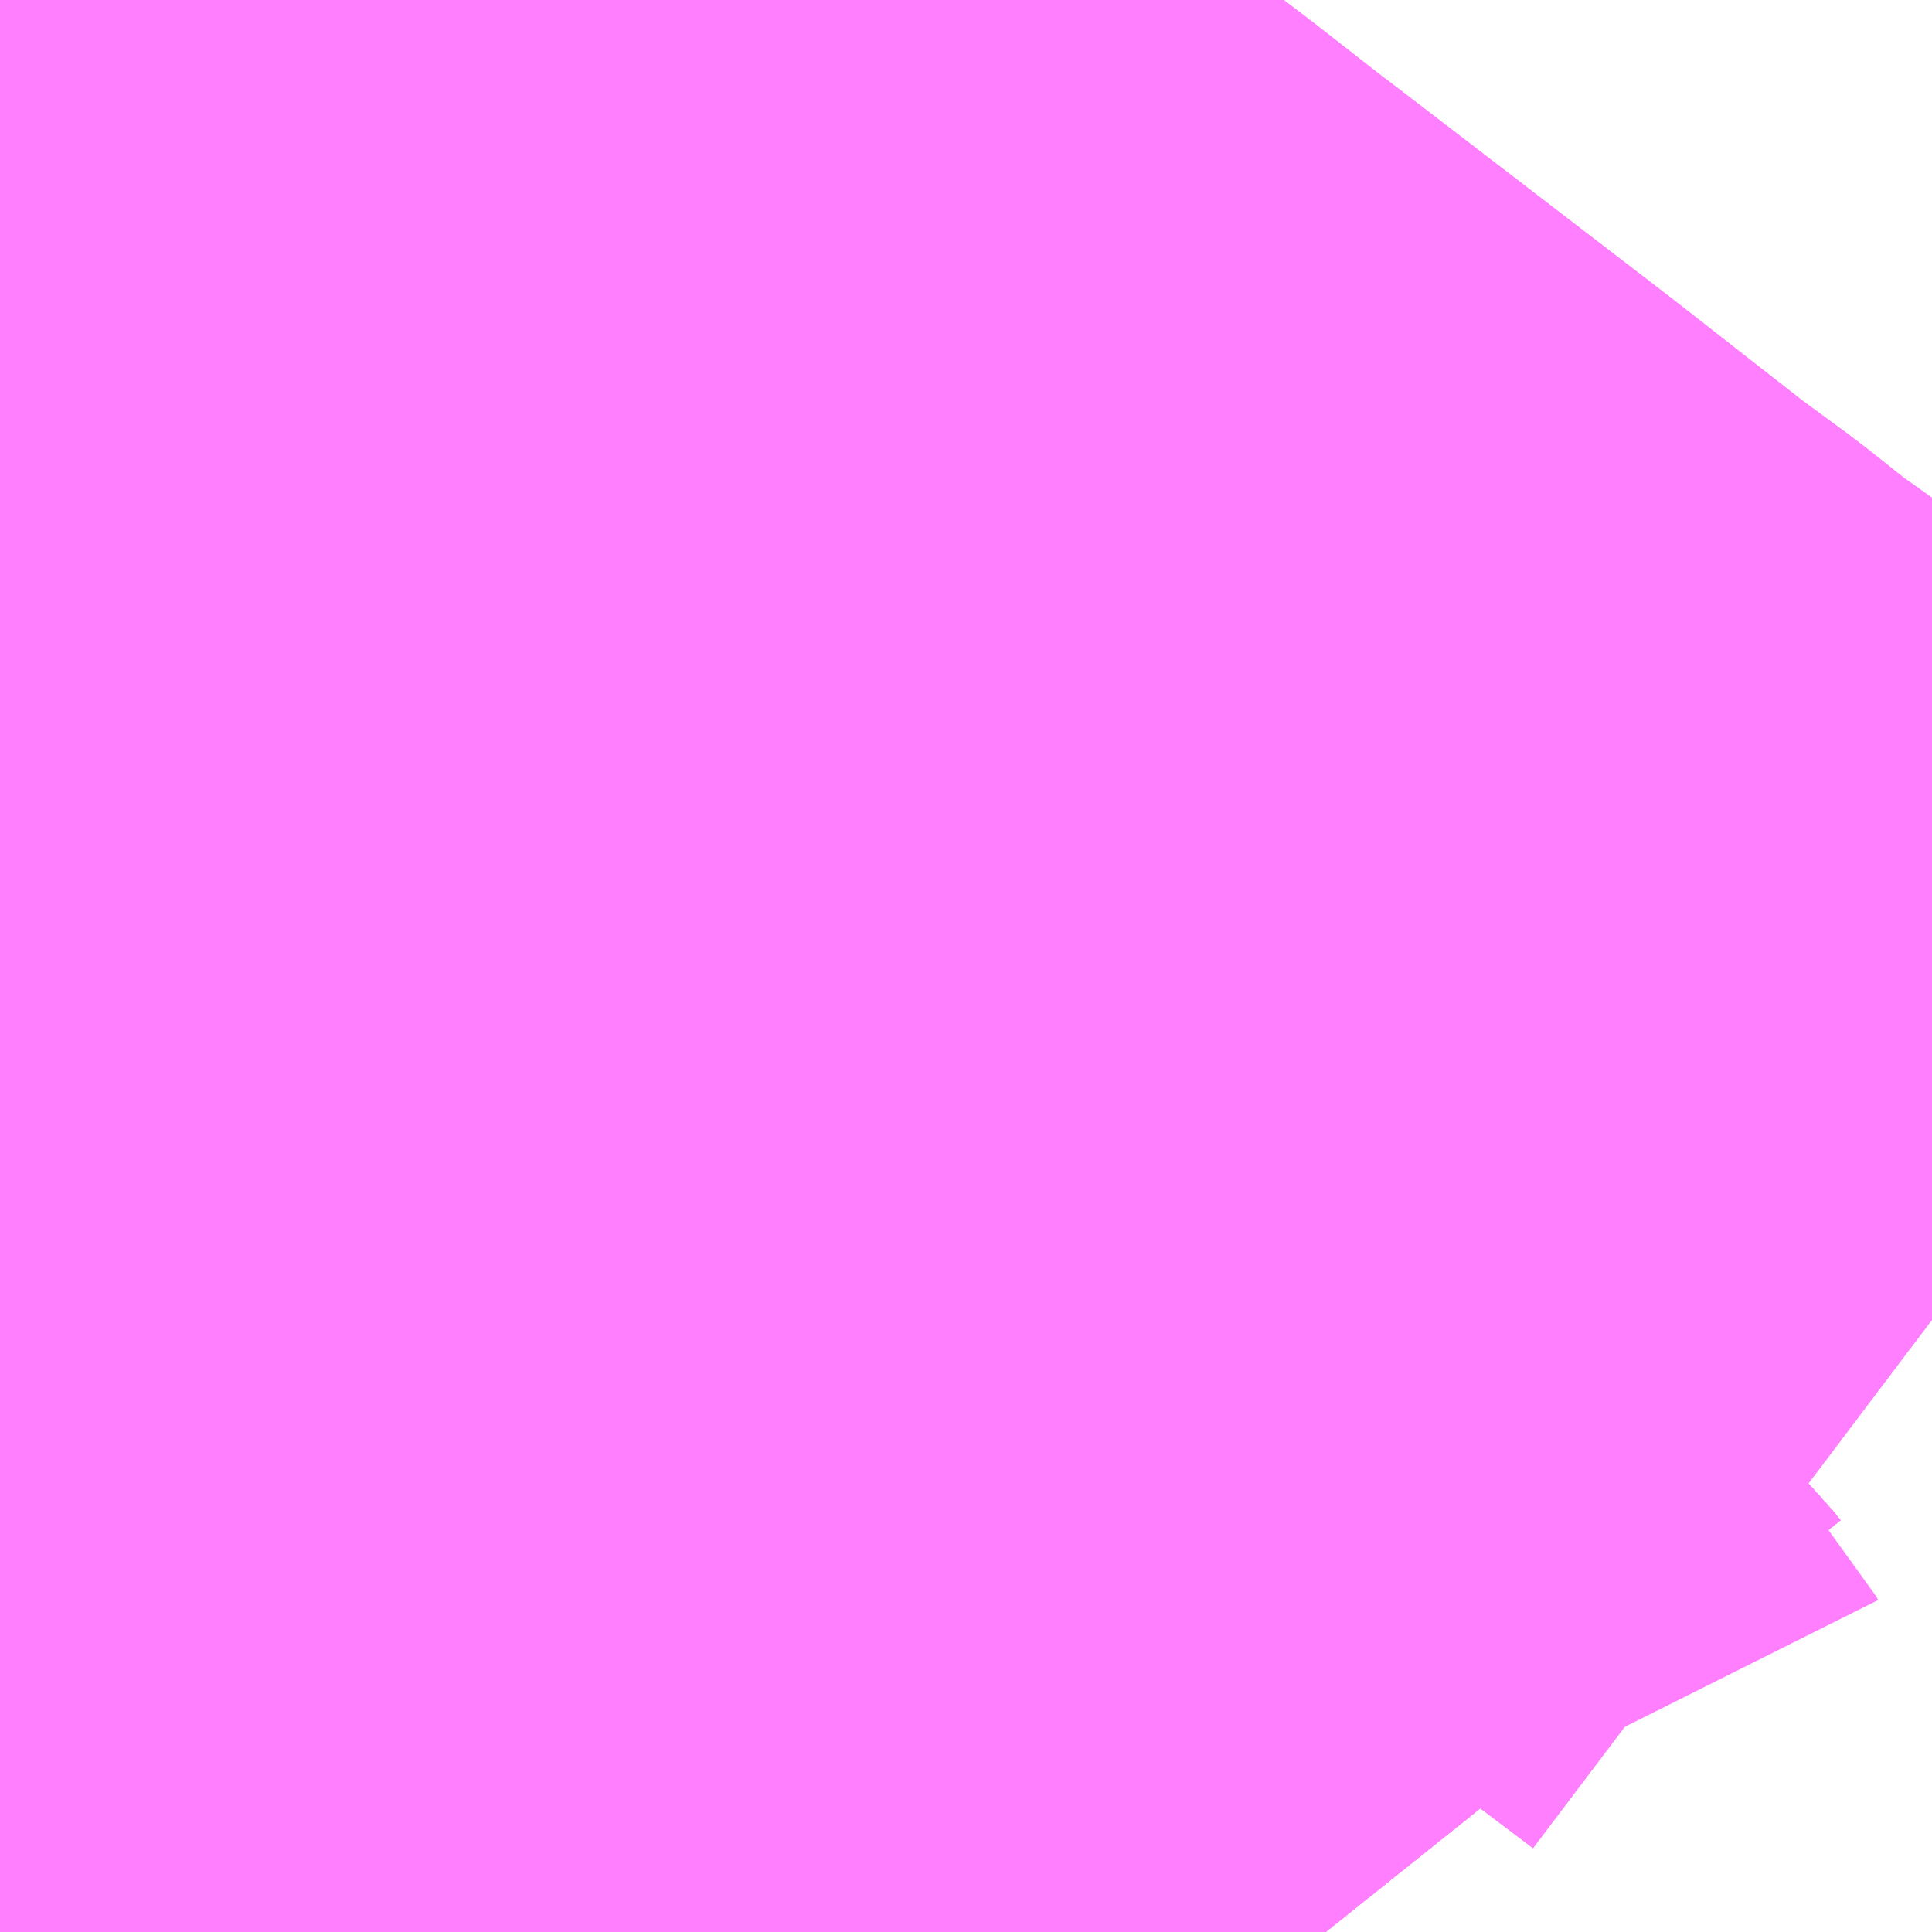 <?xml version="1.0" encoding="UTF-8"?>
<svg  xmlns="http://www.w3.org/2000/svg" xmlns:xlink="http://www.w3.org/1999/xlink" xmlns:go="http://purl.org/svgmap/profile" property="N07_001,N07_002,N07_003,N07_004,N07_005,N07_006,N07_007" viewBox="13893.311 -3531.006 1.099 1.099" go:dataArea="13893.310546875 -3531.005859375 1.0986328125 1.0986328125" >
<globalCoordinateSystem srsName="http://purl.org/crs/84" transform="matrix(100.0,0.0,0.0,-100.0,0.0,0.0)" />
<defs>
 <g id="p0" >
  <circle cx="0.0" cy="0.0" r="3" stroke="green" stroke-width="0.75" vector-effect="non-scaling-stroke" />
 </g>
</defs>
<g fill="none" fill-rule="evenodd" stroke="#FF00FF" stroke-width="0.75" opacity="0.5" vector-effect="non-scaling-stroke" stroke-linejoin="bevel" >
<path content="1,JRバス関東（株）,東京～山中湖畔・河口湖,4.0,5.0,5.0," xlink:title="1" d="M13894.065,-3529.907L13894.061,-3529.912L13894.038,-3529.935L13894.033,-3529.941L13894.032,-3529.942L13893.995,-3529.981L13893.976,-3530.001L13893.95,-3530.028L13893.946,-3530.032L13893.932,-3530.045L13893.911,-3530.068L13893.91,-3530.068L13893.908,-3530.071L13893.908,-3530.071L13893.905,-3530.074L13893.874,-3530.107L13893.864,-3530.117L13893.861,-3530.12L13893.85,-3530.131L13893.848,-3530.134L13893.843,-3530.139L13893.843,-3530.14L13893.842,-3530.14L13893.829,-3530.153L13893.823,-3530.161L13893.816,-3530.168L13893.808,-3530.177L13893.806,-3530.18L13893.786,-3530.198L13893.767,-3530.212L13893.754,-3530.221L13893.749,-3530.224L13893.746,-3530.226L13893.71,-3530.249L13893.659,-3530.283L13893.645,-3530.293L13893.605,-3530.32L13893.568,-3530.344L13893.568,-3530.344L13893.568,-3530.343L13893.561,-3530.324L13893.544,-3530.285L13893.514,-3530.226L13893.48,-3530.161L13893.471,-3530.147L13893.469,-3530.142L13893.45,-3530.111L13893.426,-3530.082L13893.397,-3530.048L13893.376,-3530.023L13893.373,-3530.022L13893.365,-3530.004L13893.362,-3530.005L13893.319,-3530.021L13893.31,-3530.023"/>
<path content="1,京浜急行バス（株）,御殿場・箱根桃源台～羽田空港線,4.0,4.0,4.0," xlink:title="1" d="M13894.409,-3530.254L13894.36,-3530.291L13894.307,-3530.331L13894.297,-3530.338L13894.286,-3530.346L13894.217,-3530.4L13894.193,-3530.417L13894.169,-3530.434L13894.14,-3530.457L13894.11,-3530.479L13894.032,-3530.54L13893.877,-3530.659L13893.873,-3530.662L13893.869,-3530.665L13893.828,-3530.697L13893.786,-3530.729L13893.778,-3530.735L13893.772,-3530.739L13893.766,-3530.744L13893.759,-3530.749L13893.715,-3530.784L13893.671,-3530.817L13893.642,-3530.839L13893.635,-3530.845L13893.624,-3530.853L13893.613,-3530.862L13893.584,-3530.841L13893.564,-3530.832L13893.554,-3530.816L13893.54,-3530.802L13893.54,-3530.8L13893.537,-3530.796L13893.525,-3530.775L13893.512,-3530.753L13893.497,-3530.727L13893.49,-3530.711L13893.485,-3530.704L13893.478,-3530.691L13893.474,-3530.686L13893.474,-3530.684L13893.439,-3530.619L13893.415,-3530.57L13893.409,-3530.561L13893.398,-3530.544L13893.385,-3530.517L13893.355,-3530.454L13893.355,-3530.454L13893.35,-3530.438L13893.337,-3530.413L13893.33,-3530.393L13893.31,-3530.349M13893.31,-3530.023L13893.319,-3530.021L13893.362,-3530.005L13893.365,-3530.004L13893.34,-3529.979L13893.325,-3529.959L13893.336,-3529.946L13893.344,-3529.936L13893.378,-3529.912L13893.382,-3529.909L13893.385,-3529.907"/>
<path content="1,名鉄バス（株）,名古屋～富士五湖,0.7,0.7,0.7," xlink:title="1" d="M13894.409,-3530.254L13894.36,-3530.291L13894.307,-3530.331L13894.297,-3530.338L13894.286,-3530.346L13894.217,-3530.4L13894.193,-3530.417L13894.169,-3530.434L13894.14,-3530.457L13894.11,-3530.479L13894.032,-3530.54L13893.877,-3530.659L13893.873,-3530.662L13893.869,-3530.665L13893.828,-3530.697L13893.786,-3530.729L13893.778,-3530.735L13893.772,-3530.739L13893.766,-3530.744L13893.759,-3530.749L13893.715,-3530.784L13893.671,-3530.817L13893.642,-3530.839L13893.635,-3530.845L13893.624,-3530.853L13893.613,-3530.862L13893.604,-3530.868L13893.596,-3530.874L13893.59,-3530.879L13893.464,-3530.977L13893.455,-3530.984L13893.446,-3530.991L13893.436,-3530.999L13893.427,-3531.006"/>
<path content="1,富士急シティバス（株）,富士急シティバス_01_on,18.2,21.5,21.5," xlink:title="1" d="M13893.31,-3530.144L13893.326,-3530.135L13893.39,-3530.101L13893.404,-3530.094L13893.423,-3530.084L13893.392,-3530.048L13893.365,-3530.004L13893.362,-3530.005L13893.319,-3530.021L13893.31,-3530.023"/>
<path content="1,富士急シティバス（株）,富士急シティバス_01_on,18.2,21.5,21.5," xlink:title="1" d="M13893.31,-3530.347L13893.33,-3530.393L13893.35,-3530.438L13893.355,-3530.454L13893.328,-3530.46L13893.31,-3530.469"/>
<path content="1,富士急山梨バス（株）,河口湖～三島・沼津線,2.0,2.0,2.0," xlink:title="1" d="M13893.31,-3529.942L13893.319,-3529.952L13893.325,-3529.959L13893.34,-3529.979L13893.365,-3530.004L13893.362,-3530.005L13893.319,-3530.021L13893.31,-3530.023M13893.31,-3530.349L13893.33,-3530.393L13893.337,-3530.413L13893.35,-3530.438L13893.355,-3530.454L13893.328,-3530.46L13893.31,-3530.469"/>
<path content="1,富士急山梨バス（株）,河口湖～静岡線,0.2,0.4,0.3," xlink:title="1" d="M13894.065,-3529.907L13894.061,-3529.912L13894.038,-3529.935L13894.033,-3529.941L13894.032,-3529.942L13893.995,-3529.981L13893.976,-3530.001L13893.946,-3530.032L13893.945,-3530.032L13893.944,-3530.034L13893.908,-3530.071L13893.908,-3530.071L13893.907,-3530.072L13893.864,-3530.117L13893.863,-3530.118L13893.851,-3530.13L13893.85,-3530.131L13893.842,-3530.14L13893.842,-3530.14L13893.837,-3530.145L13893.824,-3530.16L13893.823,-3530.16L13893.823,-3530.161L13893.816,-3530.168L13893.808,-3530.177L13893.806,-3530.18L13893.786,-3530.198L13893.767,-3530.212L13893.749,-3530.224L13893.748,-3530.225L13893.747,-3530.225L13893.727,-3530.238L13893.712,-3530.248L13893.71,-3530.249L13893.659,-3530.283L13893.645,-3530.293L13893.605,-3530.32L13893.568,-3530.344L13893.568,-3530.344L13893.545,-3530.36L13893.523,-3530.376L13893.522,-3530.377L13893.486,-3530.399L13893.472,-3530.406L13893.461,-3530.411L13893.458,-3530.413L13893.437,-3530.424L13893.428,-3530.429L13893.39,-3530.444L13893.378,-3530.448L13893.378,-3530.448L13893.378,-3530.448L13893.373,-3530.45L13893.361,-3530.453L13893.355,-3530.454L13893.328,-3530.46L13893.31,-3530.469"/>
<path content="1,富士急湘南バス（株）,小田原・新松田・沼津～大坂・京都線,1.0,1.0,1.0," xlink:title="1" d="M13894.065,-3529.907L13894.061,-3529.912L13894.038,-3529.935L13894.033,-3529.941L13894.032,-3529.942L13893.995,-3529.981L13893.976,-3530.001L13893.95,-3530.028L13893.946,-3530.032L13893.932,-3530.045L13893.911,-3530.068L13893.91,-3530.068L13893.908,-3530.071L13893.908,-3530.071L13893.905,-3530.074L13893.874,-3530.107L13893.864,-3530.117L13893.861,-3530.12L13893.85,-3530.131L13893.848,-3530.134L13893.843,-3530.139L13893.843,-3530.14L13893.842,-3530.14L13893.829,-3530.153L13893.823,-3530.161L13893.816,-3530.168L13893.808,-3530.177L13893.806,-3530.18L13893.786,-3530.198L13893.767,-3530.212L13893.754,-3530.221L13893.749,-3530.224L13893.746,-3530.226L13893.71,-3530.249L13893.659,-3530.283L13893.645,-3530.293L13893.605,-3530.32L13893.568,-3530.344L13893.568,-3530.344L13893.545,-3530.36L13893.523,-3530.376L13893.522,-3530.377L13893.486,-3530.399L13893.472,-3530.406L13893.461,-3530.411L13893.458,-3530.413L13893.437,-3530.424L13893.428,-3530.429L13893.39,-3530.444L13893.378,-3530.448L13893.378,-3530.448L13893.378,-3530.448L13893.373,-3530.45L13893.361,-3530.453L13893.355,-3530.454L13893.35,-3530.438L13893.337,-3530.413L13893.33,-3530.393L13893.31,-3530.349M13893.31,-3530.023L13893.319,-3530.021L13893.362,-3530.005L13893.365,-3530.004"/>
<path content="1,富士急行（株）,ハイランドライナー,0.2,0.5,0.5," xlink:title="1" d="M13893.31,-3530.469L13893.328,-3530.461L13893.355,-3530.454L13893.361,-3530.453L13893.373,-3530.45L13893.378,-3530.448L13893.378,-3530.448L13893.378,-3530.448L13893.39,-3530.444L13893.428,-3530.429L13893.437,-3530.424L13893.458,-3530.412L13893.461,-3530.411L13893.472,-3530.406L13893.486,-3530.399L13893.522,-3530.377L13893.523,-3530.376L13893.545,-3530.36L13893.568,-3530.344L13893.568,-3530.344L13893.568,-3530.343L13893.561,-3530.324L13893.544,-3530.285L13893.514,-3530.226L13893.48,-3530.161L13893.471,-3530.147L13893.469,-3530.142L13893.45,-3530.111L13893.426,-3530.082L13893.397,-3530.048L13893.376,-3530.023L13893.373,-3530.022L13893.365,-3530.004L13893.34,-3529.979L13893.325,-3529.959L13893.336,-3529.946L13893.344,-3529.936L13893.378,-3529.912L13893.382,-3529.909L13893.385,-3529.907"/>
<path content="1,富士急行（株）,レイクライナー,3.2,3.2,3.2," xlink:title="1" d="M13893.31,-3530.469L13893.328,-3530.46L13893.355,-3530.454L13893.35,-3530.438L13893.337,-3530.413L13893.33,-3530.393L13893.31,-3530.349M13893.31,-3530.023L13893.319,-3530.021L13893.362,-3530.005L13893.365,-3530.004L13893.34,-3529.979L13893.325,-3529.959L13893.336,-3529.946L13893.344,-3529.936L13893.378,-3529.912L13893.382,-3529.909L13893.385,-3529.907"/>
<path content="1,富士急行（株）,富士急行㈱№001,2.0,2.0,2.0," xlink:title="1" d="M13893.365,-3530.004L13893.362,-3530.005L13893.319,-3530.021L13893.31,-3530.023M13893.31,-3530.349L13893.33,-3530.393L13893.337,-3530.413L13893.35,-3530.438L13893.355,-3530.454L13893.355,-3530.454L13893.385,-3530.517L13893.398,-3530.544L13893.409,-3530.561L13893.415,-3530.57L13893.439,-3530.619L13893.474,-3530.684L13893.474,-3530.686L13893.478,-3530.691L13893.485,-3530.704L13893.49,-3530.711L13893.497,-3530.727L13893.512,-3530.753L13893.525,-3530.775L13893.537,-3530.796L13893.54,-3530.8L13893.54,-3530.802L13893.554,-3530.816L13893.564,-3530.832L13893.584,-3530.841L13893.613,-3530.862L13893.628,-3530.874L13893.63,-3530.876L13893.647,-3530.888L13893.676,-3530.91L13893.715,-3530.941L13893.723,-3530.947L13893.77,-3530.997L13893.783,-3531.006"/>
<path content="1,富士急行（株）,富士急行㈱№005,24.5,18.0,18.0," xlink:title="1" d="M13893.385,-3529.907L13893.382,-3529.909L13893.378,-3529.912L13893.344,-3529.936L13893.336,-3529.946L13893.325,-3529.959L13893.34,-3529.979L13893.365,-3530.004L13893.362,-3530.005L13893.319,-3530.021L13893.31,-3530.023"/>
<path content="1,富士急行（株）,富士急行㈱№007,17.0,11.0,11.0," xlink:title="1" d="M13893.365,-3530.004L13893.363,-3530.005L13893.362,-3530.005L13893.319,-3530.021L13893.31,-3530.023M13893.31,-3530.349L13893.33,-3530.393L13893.337,-3530.413L13893.35,-3530.438L13893.355,-3530.454L13893.355,-3530.454L13893.385,-3530.517L13893.398,-3530.544L13893.409,-3530.561L13893.415,-3530.57L13893.439,-3530.619L13893.474,-3530.684L13893.474,-3530.686L13893.478,-3530.691L13893.485,-3530.704L13893.49,-3530.711L13893.497,-3530.727L13893.512,-3530.753L13893.525,-3530.775L13893.537,-3530.796L13893.54,-3530.8L13893.54,-3530.802L13893.554,-3530.816L13893.564,-3530.832L13893.584,-3530.841L13893.613,-3530.862L13893.628,-3530.874L13893.63,-3530.876L13893.647,-3530.888L13893.676,-3530.91L13893.715,-3530.941L13893.723,-3530.947L13893.77,-3530.997L13893.783,-3531.006"/>
<path content="1,富士急行（株）,富士急行㈱№008,5.5,1.5,1.5," xlink:title="1" d="M13893.365,-3530.004L13893.362,-3530.005L13893.319,-3530.021L13893.31,-3530.023M13893.31,-3530.349L13893.33,-3530.393L13893.337,-3530.413L13893.35,-3530.438L13893.355,-3530.454L13893.355,-3530.454L13893.385,-3530.517L13893.398,-3530.544L13893.409,-3530.561L13893.415,-3530.57L13893.439,-3530.619L13893.474,-3530.684L13893.474,-3530.686L13893.478,-3530.691L13893.485,-3530.704L13893.49,-3530.711L13893.497,-3530.727L13893.512,-3530.753L13893.525,-3530.775L13893.537,-3530.796L13893.54,-3530.8L13893.54,-3530.802L13893.554,-3530.816L13893.564,-3530.832L13893.584,-3530.841L13893.613,-3530.862L13893.628,-3530.874L13893.63,-3530.876L13893.647,-3530.888L13893.676,-3530.91L13893.715,-3530.941L13893.723,-3530.947L13893.77,-3530.997L13893.783,-3531.006"/>
<path content="1,富士急行（株）,富士急行㈱№009,5.6,6.9,6.9," xlink:title="1" d="M13893.365,-3530.004L13893.362,-3530.005L13893.319,-3530.021L13893.31,-3530.023M13893.31,-3530.349L13893.33,-3530.393L13893.337,-3530.413L13893.35,-3530.438L13893.355,-3530.454L13893.328,-3530.46L13893.31,-3530.469"/>
<path content="1,富士急行（株）,富士急行㈱№010,2.5,0.0,0.0," xlink:title="1" d="M13893.365,-3530.004L13893.362,-3530.005L13893.319,-3530.021L13893.31,-3530.023M13893.31,-3530.349L13893.33,-3530.393L13893.337,-3530.413L13893.35,-3530.438L13893.355,-3530.454L13893.328,-3530.46L13893.31,-3530.469"/>
<path content="1,富士急行（株）,富士急行㈱№011,29.5,23.0,23.0," xlink:title="1" d="M13893.385,-3529.907L13893.382,-3529.909L13893.378,-3529.912L13893.344,-3529.936L13893.336,-3529.946L13893.325,-3529.959L13893.34,-3529.979L13893.365,-3530.004L13893.362,-3530.005L13893.319,-3530.021L13893.31,-3530.023"/>
<path content="1,富士急行（株）,富士急行㈱№012,9.5,6.0,6.0," xlink:title="1" d="M13893.365,-3530.004L13893.363,-3530.005L13893.362,-3530.005L13893.319,-3530.021L13893.31,-3530.023"/>
<path content="1,富士急行（株）,富士急行㈱№013,13.9,15.0,15.0," xlink:title="1" d="M13893.365,-3530.004L13893.362,-3530.005L13893.319,-3530.021L13893.31,-3530.023"/>
<path content="1,富士急行（株）,富士急行㈱№014,0.0,5.5,5.5," xlink:title="1" d="M13893.365,-3530.004L13893.363,-3530.005L13893.362,-3530.005L13893.319,-3530.021L13893.31,-3530.023M13893.31,-3530.349L13893.33,-3530.393L13893.337,-3530.413L13893.35,-3530.438L13893.355,-3530.454L13893.355,-3530.454L13893.385,-3530.517L13893.398,-3530.544L13893.409,-3530.561L13893.415,-3530.57L13893.439,-3530.619L13893.474,-3530.684L13893.474,-3530.686L13893.478,-3530.691L13893.485,-3530.704L13893.49,-3530.711L13893.497,-3530.727L13893.512,-3530.753L13893.525,-3530.775L13893.537,-3530.796L13893.54,-3530.8L13893.54,-3530.802L13893.554,-3530.816L13893.564,-3530.832L13893.584,-3530.841L13893.613,-3530.862L13893.628,-3530.874L13893.63,-3530.876L13893.647,-3530.888L13893.676,-3530.91L13893.715,-3530.941L13893.723,-3530.947L13893.77,-3530.997L13893.783,-3531.006"/>
<path content="1,富士急行（株）,富士急行（株）No.015,21.7,21.0,21.0," xlink:title="1" d="M13893.385,-3529.907L13893.382,-3529.909L13893.378,-3529.912L13893.344,-3529.936L13893.336,-3529.946L13893.325,-3529.959L13893.34,-3529.979L13893.365,-3530.004L13893.373,-3530.022L13893.376,-3530.023L13893.397,-3530.048L13893.426,-3530.082L13893.404,-3530.094L13893.39,-3530.101L13893.326,-3530.135L13893.31,-3530.144"/>
<path content="1,富士急行（株）,富士急行（株）No.015,21.7,21.0,21.0," xlink:title="1" d="M13893.31,-3530.469L13893.328,-3530.46L13893.355,-3530.454L13893.35,-3530.438L13893.337,-3530.413L13893.33,-3530.393L13893.31,-3530.349"/>
<path content="1,富士急行（株）,富士急行（株）No.016,2.0,2.0,2.0," xlink:title="1" d="M13893.31,-3530.469L13893.328,-3530.46L13893.355,-3530.454L13893.361,-3530.453L13893.373,-3530.45L13893.378,-3530.448L13893.378,-3530.448L13893.378,-3530.448L13893.39,-3530.444L13893.428,-3530.429L13893.437,-3530.424L13893.458,-3530.413L13893.461,-3530.411L13893.472,-3530.406L13893.486,-3530.399L13893.522,-3530.377L13893.523,-3530.376L13893.545,-3530.36L13893.568,-3530.344L13893.568,-3530.343L13893.561,-3530.324L13893.544,-3530.285L13893.514,-3530.226L13893.48,-3530.161L13893.471,-3530.147L13893.469,-3530.142L13893.45,-3530.111L13893.426,-3530.082L13893.397,-3530.048L13893.376,-3530.023L13893.373,-3530.022L13893.365,-3530.004L13893.362,-3530.005L13893.319,-3530.021L13893.31,-3530.023"/>
<path content="1,富士急行（株）,富士急行（株）No.020,1.0,0.0,0.0," xlink:title="1" d="M13893.365,-3530.004L13893.362,-3530.005L13893.319,-3530.021L13893.31,-3530.023M13893.31,-3530.349L13893.33,-3530.393L13893.337,-3530.413L13893.35,-3530.438L13893.355,-3530.454L13893.355,-3530.454L13893.385,-3530.517L13893.398,-3530.544L13893.409,-3530.561L13893.415,-3530.57L13893.439,-3530.619L13893.474,-3530.684L13893.474,-3530.686L13893.478,-3530.691L13893.485,-3530.704L13893.49,-3530.711L13893.497,-3530.727L13893.512,-3530.753L13893.525,-3530.775L13893.537,-3530.796L13893.54,-3530.8L13893.54,-3530.802L13893.554,-3530.816L13893.564,-3530.832L13893.584,-3530.841L13893.613,-3530.862L13893.628,-3530.874L13893.63,-3530.876L13893.647,-3530.888L13893.676,-3530.91L13893.715,-3530.941L13893.723,-3530.947L13893.77,-3530.997L13893.783,-3531.006"/>
<path content="1,富士急行（株）,小田原・新松田・沼津～大阪・京都線,1.0,1.0,1.0," xlink:title="1" d="M13893.365,-3530.004L13893.373,-3530.022L13893.376,-3530.023L13893.397,-3530.048L13893.426,-3530.082L13893.45,-3530.111L13893.469,-3530.142L13893.471,-3530.147L13893.48,-3530.161L13893.514,-3530.226L13893.544,-3530.285L13893.561,-3530.324L13893.568,-3530.343L13893.568,-3530.344L13893.605,-3530.32L13893.645,-3530.293L13893.659,-3530.283L13893.71,-3530.249L13893.712,-3530.248L13893.746,-3530.226L13893.748,-3530.225L13893.754,-3530.221L13893.767,-3530.212L13893.786,-3530.198L13893.806,-3530.18L13893.808,-3530.177L13893.816,-3530.168L13893.823,-3530.161L13893.823,-3530.16L13893.826,-3530.157L13893.83,-3530.153L13893.832,-3530.151L13893.842,-3530.14L13893.843,-3530.14L13893.843,-3530.139L13893.848,-3530.134L13893.85,-3530.131L13893.851,-3530.13L13893.861,-3530.12L13893.863,-3530.118L13893.874,-3530.107L13893.905,-3530.074L13893.908,-3530.071L13893.908,-3530.071L13893.91,-3530.068L13893.911,-3530.068L13893.932,-3530.045L13893.945,-3530.032L13893.946,-3530.032L13893.95,-3530.028L13893.976,-3530.001L13893.995,-3529.981L13894.032,-3529.942L13894.033,-3529.941L13894.043,-3529.93L13894.061,-3529.911L13894.065,-3529.907"/>
<path content="1,富士急行（株）,早朝線東京ライナー,0.0,0.0,0.0," xlink:title="1" d="M13893.31,-3530.469L13893.328,-3530.461L13893.355,-3530.454L13893.361,-3530.453L13893.373,-3530.45L13893.378,-3530.448L13893.378,-3530.448L13893.378,-3530.448L13893.39,-3530.444L13893.428,-3530.429L13893.437,-3530.424L13893.458,-3530.412L13893.461,-3530.411L13893.472,-3530.406L13893.486,-3530.399L13893.522,-3530.377L13893.523,-3530.376L13893.545,-3530.36L13893.568,-3530.344L13893.568,-3530.344L13893.568,-3530.343L13893.561,-3530.324L13893.544,-3530.285L13893.514,-3530.226L13893.48,-3530.161L13893.471,-3530.147L13893.469,-3530.142L13893.45,-3530.111L13893.426,-3530.082L13893.397,-3530.048L13893.376,-3530.023L13893.373,-3530.022L13893.365,-3530.004L13893.34,-3529.979L13893.325,-3529.959L13893.336,-3529.946L13893.344,-3529.936L13893.378,-3529.912L13893.382,-3529.909L13893.385,-3529.907"/>
<path content="1,富士急行（株）,東山循環（二の岡先回り）,1.0,0.0,0.0," xlink:title="1" d="M13893.365,-3530.004L13893.373,-3530.022L13893.376,-3530.023L13893.397,-3530.048L13893.426,-3530.082L13893.45,-3530.111L13893.469,-3530.142L13893.471,-3530.147L13893.48,-3530.161L13893.514,-3530.226L13893.544,-3530.285L13893.561,-3530.324L13893.568,-3530.343L13893.568,-3530.344L13893.568,-3530.344L13893.605,-3530.32L13893.645,-3530.293L13893.659,-3530.283L13893.71,-3530.249L13893.746,-3530.226L13893.749,-3530.224L13893.754,-3530.221L13893.767,-3530.212L13893.786,-3530.198L13893.806,-3530.18L13893.808,-3530.177L13893.816,-3530.168L13893.823,-3530.161L13893.829,-3530.153L13893.842,-3530.14L13893.843,-3530.14L13893.843,-3530.139L13893.848,-3530.134L13893.85,-3530.131L13893.861,-3530.12L13893.864,-3530.117L13893.874,-3530.107L13893.905,-3530.074L13893.908,-3530.071L13893.908,-3530.071L13893.91,-3530.068L13893.911,-3530.068L13893.932,-3530.045L13893.946,-3530.032L13893.95,-3530.028L13893.976,-3530.001L13893.995,-3529.981L13894.032,-3529.942L13894.064,-3529.907"/>
<path content="1,富士急行（株）,東山循環（仲町先回り）,1.0,0.0,0.0," xlink:title="1" d="M13893.365,-3530.004L13893.373,-3530.022L13893.376,-3530.023L13893.397,-3530.048L13893.426,-3530.082L13893.45,-3530.111L13893.469,-3530.142L13893.471,-3530.147L13893.48,-3530.161L13893.514,-3530.226L13893.544,-3530.285L13893.561,-3530.324L13893.568,-3530.343L13893.568,-3530.344L13893.568,-3530.344L13893.593,-3530.413L13893.612,-3530.471L13893.615,-3530.478L13893.66,-3530.558L13893.718,-3530.654L13893.764,-3530.729L13893.772,-3530.739L13893.766,-3530.744L13893.759,-3530.749L13893.715,-3530.784L13893.671,-3530.817L13893.642,-3530.839L13893.635,-3530.845L13893.624,-3530.853L13893.613,-3530.862L13893.628,-3530.874L13893.63,-3530.876L13893.647,-3530.888L13893.676,-3530.91L13893.715,-3530.941L13893.723,-3530.947L13893.779,-3530.995L13893.791,-3531.006"/>
<path content="1,富士急行（株）,河口湖～三島・沼津線,2.0,2.0,2.0," xlink:title="1" d="M13893.31,-3529.942L13893.319,-3529.952L13893.325,-3529.959L13893.34,-3529.979L13893.365,-3530.004L13893.362,-3530.005L13893.319,-3530.021L13893.31,-3530.023M13893.31,-3530.349L13893.33,-3530.393L13893.337,-3530.413L13893.35,-3530.438L13893.355,-3530.454L13893.328,-3530.46L13893.31,-3530.469"/>
<path content="1,富士急行（株）,河口湖～東京・市が尾線,8.2,10.0,10.0," xlink:title="1" d="M13893.385,-3529.907L13893.382,-3529.909L13893.378,-3529.912L13893.344,-3529.936L13893.336,-3529.946L13893.325,-3529.959L13893.34,-3529.979L13893.365,-3530.004L13893.373,-3530.022L13893.376,-3530.023L13893.397,-3530.048L13893.426,-3530.082L13893.45,-3530.111L13893.469,-3530.142L13893.471,-3530.147L13893.48,-3530.161L13893.514,-3530.226L13893.544,-3530.285L13893.561,-3530.324L13893.568,-3530.343L13893.568,-3530.344L13893.568,-3530.344L13893.545,-3530.36L13893.523,-3530.376L13893.522,-3530.377L13893.486,-3530.399L13893.472,-3530.406L13893.461,-3530.411L13893.458,-3530.412L13893.437,-3530.424L13893.428,-3530.429L13893.39,-3530.444L13893.378,-3530.448L13893.378,-3530.448L13893.378,-3530.448L13893.373,-3530.45L13893.361,-3530.453L13893.355,-3530.454L13893.328,-3530.461L13893.31,-3530.469"/>
<path content="1,富士急行（株）,河口湖～静岡線,0.2,0.4,0.3," xlink:title="1" d="M13894.065,-3529.907L13894.061,-3529.912L13894.038,-3529.935L13894.033,-3529.941L13894.032,-3529.942L13893.995,-3529.981L13893.976,-3530.001L13893.946,-3530.032L13893.945,-3530.032L13893.944,-3530.034L13893.908,-3530.071L13893.908,-3530.071L13893.907,-3530.072L13893.864,-3530.117L13893.863,-3530.118L13893.851,-3530.13L13893.85,-3530.131L13893.842,-3530.14L13893.842,-3530.14L13893.837,-3530.145L13893.824,-3530.16L13893.823,-3530.16L13893.823,-3530.161L13893.816,-3530.168L13893.808,-3530.177L13893.806,-3530.18L13893.786,-3530.198L13893.767,-3530.212L13893.749,-3530.224L13893.748,-3530.225L13893.747,-3530.225L13893.727,-3530.238L13893.712,-3530.248L13893.71,-3530.249L13893.659,-3530.283L13893.645,-3530.293L13893.605,-3530.32L13893.568,-3530.344L13893.568,-3530.344L13893.545,-3530.36L13893.523,-3530.376L13893.522,-3530.377L13893.486,-3530.399L13893.472,-3530.406L13893.461,-3530.411L13893.458,-3530.413L13893.437,-3530.424L13893.428,-3530.429L13893.39,-3530.444L13893.378,-3530.448L13893.378,-3530.448L13893.378,-3530.448L13893.373,-3530.45L13893.361,-3530.453L13893.355,-3530.454L13893.328,-3530.46L13893.31,-3530.469"/>
<path content="1,富士急行（株）,神場周辺循環バス,13.0,4.0,4.0," xlink:title="1" d="M13893.385,-3529.907L13893.382,-3529.909L13893.378,-3529.912L13893.344,-3529.936L13893.336,-3529.946L13893.325,-3529.959L13893.34,-3529.979L13893.365,-3530.004L13893.362,-3530.005L13893.319,-3530.021L13893.31,-3530.023"/>
<path content="1,小田急箱根高速バス,ふじやま号,0.2,1.1,1.0," xlink:title="1" d="M13894.409,-3530.254L13894.36,-3530.291L13894.307,-3530.331L13894.297,-3530.338L13894.286,-3530.346L13894.217,-3530.4L13894.193,-3530.417L13894.169,-3530.434L13894.14,-3530.457L13894.11,-3530.479L13894.032,-3530.54L13893.877,-3530.659L13893.873,-3530.662L13893.869,-3530.665L13893.828,-3530.697L13893.786,-3530.729L13893.778,-3530.735L13893.772,-3530.739L13893.766,-3530.744L13893.759,-3530.749L13893.715,-3530.784L13893.671,-3530.817L13893.642,-3530.839L13893.635,-3530.845L13893.624,-3530.853L13893.613,-3530.862L13893.604,-3530.868L13893.596,-3530.874L13893.59,-3530.879L13893.464,-3530.977L13893.455,-3530.984L13893.446,-3530.991L13893.436,-3530.999L13893.427,-3531.006"/>
<path content="1,小田急箱根高速バス,新宿・箱根線,32.9,29.0,32.5," xlink:title="1" d="M13894.065,-3529.907L13894.061,-3529.912L13894.038,-3529.935L13894.033,-3529.941L13894.032,-3529.942L13893.995,-3529.981L13893.976,-3530.001L13893.95,-3530.028L13893.946,-3530.032L13893.932,-3530.045L13893.911,-3530.068L13893.91,-3530.068L13893.908,-3530.071L13893.908,-3530.071L13893.905,-3530.074L13893.874,-3530.107L13893.864,-3530.117L13893.861,-3530.12L13893.85,-3530.131L13893.848,-3530.134L13893.843,-3530.139L13893.843,-3530.14L13893.842,-3530.14L13893.829,-3530.153L13893.823,-3530.161L13893.816,-3530.168L13893.808,-3530.177L13893.806,-3530.18L13893.786,-3530.198L13893.767,-3530.212L13893.754,-3530.221L13893.749,-3530.224L13893.746,-3530.226L13893.71,-3530.249L13893.659,-3530.283L13893.645,-3530.293L13893.605,-3530.32L13893.568,-3530.344L13893.568,-3530.344L13893.568,-3530.343L13893.561,-3530.324L13893.544,-3530.285L13893.514,-3530.226L13893.48,-3530.161L13893.471,-3530.147L13893.469,-3530.142L13893.45,-3530.111L13893.426,-3530.082L13893.397,-3530.048L13893.376,-3530.023L13893.373,-3530.022L13893.365,-3530.004"/>
<path content="1,小田急箱根高速バス,箱根桃源台～御殿場～羽田空港,4.0,4.0,4.0," xlink:title="1" d="M13894.065,-3529.907L13894.061,-3529.912L13894.038,-3529.935L13894.033,-3529.941L13894.032,-3529.942L13893.995,-3529.981L13893.976,-3530.001L13893.95,-3530.028L13893.946,-3530.032L13893.932,-3530.045L13893.911,-3530.068L13893.91,-3530.068L13893.908,-3530.071L13893.908,-3530.071L13893.905,-3530.074L13893.874,-3530.107L13893.864,-3530.117L13893.861,-3530.12L13893.85,-3530.131L13893.848,-3530.134L13893.843,-3530.139L13893.843,-3530.14L13893.842,-3530.14L13893.829,-3530.153L13893.823,-3530.161L13893.816,-3530.168L13893.808,-3530.177L13893.806,-3530.18L13893.786,-3530.198L13893.767,-3530.212L13893.754,-3530.221L13893.749,-3530.224L13893.746,-3530.226L13893.71,-3530.249L13893.659,-3530.283L13893.645,-3530.293L13893.605,-3530.32L13893.568,-3530.344L13893.568,-3530.344L13893.568,-3530.343L13893.561,-3530.324L13893.544,-3530.285L13893.514,-3530.226L13893.48,-3530.161L13893.471,-3530.147L13893.469,-3530.142L13893.45,-3530.111L13893.426,-3530.082L13893.397,-3530.048L13893.376,-3530.023L13893.373,-3530.022L13893.365,-3530.004"/>
<path content="1,相鉄バス（株）,横浜駅西口～河口湖駅,3.0,3.0,3.0," xlink:title="1" d="M13894.064,-3529.907L13894.044,-3529.928L13894.043,-3529.93L13894.038,-3529.935L13894.032,-3529.942L13893.995,-3529.981L13893.951,-3530.028L13893.945,-3530.032L13893.944,-3530.034L13893.932,-3530.046L13893.911,-3530.068L13893.908,-3530.071L13893.907,-3530.072L13893.905,-3530.074L13893.874,-3530.107L13893.861,-3530.12L13893.843,-3530.139L13893.837,-3530.145L13893.832,-3530.151L13893.829,-3530.153L13893.826,-3530.157L13893.824,-3530.16L13893.823,-3530.161L13893.816,-3530.168L13893.808,-3530.177L13893.806,-3530.18L13893.786,-3530.198L13893.767,-3530.212L13893.754,-3530.221L13893.747,-3530.225L13893.746,-3530.226L13893.727,-3530.238L13893.645,-3530.293L13893.569,-3530.344L13893.568,-3530.344"/>
<path content="1,相鉄バス（株）,横浜駅西口～河口湖駅,3.0,3.0,3.0," xlink:title="1" d="M13893.568,-3530.344L13893.568,-3530.344L13893.568,-3530.343L13893.561,-3530.324L13893.544,-3530.285L13893.514,-3530.226L13893.48,-3530.161L13893.471,-3530.147L13893.469,-3530.142L13893.45,-3530.111L13893.426,-3530.082L13893.397,-3530.048L13893.376,-3530.023L13893.373,-3530.022L13893.365,-3530.004"/>
<path content="1,相鉄バス（株）,横浜駅西口～河口湖駅,3.0,3.0,3.0," xlink:title="1" d="M13893.568,-3530.344L13893.545,-3530.36L13893.523,-3530.376L13893.522,-3530.377L13893.522,-3530.377L13893.486,-3530.399L13893.472,-3530.406L13893.461,-3530.411L13893.458,-3530.412L13893.437,-3530.424L13893.428,-3530.429L13893.39,-3530.444L13893.378,-3530.448L13893.378,-3530.448L13893.378,-3530.448L13893.373,-3530.45L13893.361,-3530.453L13893.355,-3530.454L13893.355,-3530.454L13893.328,-3530.461L13893.31,-3530.469"/>
<path content="1,箱根登山バス,G02,2.5,2.0,2.0," xlink:title="1" d="M13894.065,-3529.907L13894.061,-3529.912L13894.038,-3529.935L13894.033,-3529.941L13894.032,-3529.942L13893.995,-3529.981L13893.976,-3530.001L13893.95,-3530.028L13893.946,-3530.032L13893.932,-3530.045L13893.911,-3530.068L13893.91,-3530.068L13893.908,-3530.071L13893.908,-3530.071L13893.905,-3530.074L13893.874,-3530.107L13893.864,-3530.117L13893.861,-3530.12L13893.85,-3530.131L13893.848,-3530.134L13893.843,-3530.139L13893.843,-3530.14L13893.842,-3530.14L13893.829,-3530.153L13893.823,-3530.161L13893.816,-3530.168L13893.808,-3530.177L13893.806,-3530.18L13893.786,-3530.198L13893.767,-3530.212L13893.754,-3530.221L13893.749,-3530.224L13893.746,-3530.226L13893.71,-3530.249L13893.659,-3530.283L13893.645,-3530.293L13893.605,-3530.32L13893.568,-3530.344L13893.568,-3530.344L13893.545,-3530.36L13893.523,-3530.376L13893.522,-3530.377L13893.486,-3530.399L13893.472,-3530.406L13893.461,-3530.411L13893.458,-3530.413L13893.437,-3530.424L13893.428,-3530.429L13893.39,-3530.444L13893.378,-3530.448L13893.378,-3530.448L13893.378,-3530.448L13893.373,-3530.45L13893.361,-3530.453L13893.355,-3530.454L13893.35,-3530.438L13893.337,-3530.413L13893.33,-3530.393L13893.31,-3530.349M13893.31,-3530.023L13893.319,-3530.021L13893.362,-3530.005L13893.365,-3530.004"/>
<path content="1,箱根登山バス,G03,4.0,1.0,1.0," xlink:title="1" d="M13894.065,-3529.907L13894.061,-3529.912L13894.038,-3529.935L13894.033,-3529.941L13894.032,-3529.942L13893.995,-3529.981L13893.976,-3530.001L13893.95,-3530.028L13893.946,-3530.032L13893.932,-3530.045L13893.911,-3530.068L13893.91,-3530.068L13893.908,-3530.071L13893.908,-3530.071L13893.905,-3530.074L13893.874,-3530.107L13893.864,-3530.117L13893.861,-3530.12L13893.85,-3530.131L13893.848,-3530.134L13893.843,-3530.139L13893.843,-3530.14L13893.842,-3530.14L13893.829,-3530.153L13893.823,-3530.161L13893.816,-3530.168L13893.808,-3530.177L13893.806,-3530.18L13893.786,-3530.198L13893.767,-3530.212L13893.754,-3530.221L13893.749,-3530.224L13893.746,-3530.226L13893.71,-3530.249L13893.659,-3530.283L13893.645,-3530.293L13893.605,-3530.32L13893.568,-3530.344L13893.568,-3530.344L13893.545,-3530.36L13893.523,-3530.376L13893.522,-3530.377L13893.486,-3530.399L13893.472,-3530.406L13893.461,-3530.411L13893.458,-3530.413L13893.437,-3530.424L13893.428,-3530.429L13893.39,-3530.444L13893.378,-3530.448L13893.378,-3530.448L13893.378,-3530.448L13893.373,-3530.45L13893.361,-3530.453L13893.355,-3530.454L13893.35,-3530.438L13893.337,-3530.413L13893.33,-3530.393L13893.31,-3530.349M13893.31,-3530.023L13893.319,-3530.021L13893.362,-3530.005L13893.365,-3530.004"/>
<path content="1,箱根登山バス,G’05,0.0,2.0,2.0," xlink:title="1" d="M13894.065,-3529.907L13894.061,-3529.912L13894.038,-3529.935L13894.033,-3529.941L13894.032,-3529.942L13893.995,-3529.981L13893.976,-3530.001L13893.95,-3530.028L13893.946,-3530.032L13893.932,-3530.045L13893.911,-3530.068L13893.91,-3530.068L13893.908,-3530.071L13893.908,-3530.071L13893.905,-3530.074L13893.874,-3530.107L13893.864,-3530.117L13893.861,-3530.12L13893.85,-3530.131L13893.848,-3530.134L13893.843,-3530.139L13893.843,-3530.14L13893.842,-3530.14L13893.829,-3530.153L13893.823,-3530.161L13893.816,-3530.168L13893.808,-3530.177L13893.806,-3530.18L13893.786,-3530.198L13893.767,-3530.212L13893.754,-3530.221L13893.749,-3530.224L13893.746,-3530.226L13893.71,-3530.249L13893.659,-3530.283L13893.645,-3530.293L13893.605,-3530.32L13893.568,-3530.344L13893.568,-3530.344L13893.545,-3530.36L13893.523,-3530.376L13893.522,-3530.377L13893.486,-3530.399L13893.472,-3530.406L13893.461,-3530.411L13893.458,-3530.413L13893.437,-3530.424L13893.428,-3530.429L13893.39,-3530.444L13893.378,-3530.448L13893.378,-3530.448L13893.378,-3530.448L13893.373,-3530.45L13893.361,-3530.453L13893.355,-3530.454L13893.35,-3530.438L13893.337,-3530.413L13893.33,-3530.393L13893.31,-3530.349M13893.31,-3530.023L13893.319,-3530.021L13893.362,-3530.005L13893.365,-3530.004"/>
<path content="1,箱根登山バス,L01,1.0,1.0,1.0," xlink:title="1" d="M13894.065,-3529.907L13894.061,-3529.912L13894.038,-3529.935L13894.033,-3529.941L13894.032,-3529.942L13893.995,-3529.981L13893.976,-3530.001L13893.95,-3530.028L13893.946,-3530.032L13893.932,-3530.045L13893.911,-3530.068L13893.91,-3530.068L13893.908,-3530.071L13893.908,-3530.071L13893.905,-3530.074L13893.874,-3530.107L13893.864,-3530.117L13893.861,-3530.12L13893.85,-3530.131L13893.848,-3530.134L13893.843,-3530.139L13893.843,-3530.14L13893.842,-3530.14L13893.829,-3530.153L13893.823,-3530.161L13893.816,-3530.168L13893.808,-3530.177L13893.806,-3530.18L13893.786,-3530.198L13893.767,-3530.212L13893.754,-3530.221L13893.749,-3530.224L13893.746,-3530.226L13893.71,-3530.249L13893.659,-3530.283L13893.645,-3530.293L13893.605,-3530.32L13893.568,-3530.344L13893.568,-3530.344L13893.545,-3530.36L13893.523,-3530.376L13893.522,-3530.377L13893.486,-3530.399L13893.472,-3530.406L13893.461,-3530.411L13893.458,-3530.413L13893.437,-3530.424L13893.428,-3530.429L13893.39,-3530.444L13893.378,-3530.448L13893.378,-3530.448L13893.378,-3530.448L13893.373,-3530.45L13893.361,-3530.453L13893.355,-3530.454L13893.35,-3530.438L13893.337,-3530.413L13893.33,-3530.393L13893.31,-3530.349M13893.31,-3530.023L13893.319,-3530.021L13893.362,-3530.005L13893.365,-3530.004"/>
<path content="1,箱根登山バス,M03,1.0,1.0,1.0," xlink:title="1" d="M13894.065,-3529.907L13894.061,-3529.912L13894.038,-3529.935L13894.033,-3529.941L13894.032,-3529.942L13893.995,-3529.981L13893.976,-3530.001L13893.95,-3530.028L13893.946,-3530.032L13893.932,-3530.045L13893.911,-3530.068L13893.91,-3530.068L13893.908,-3530.071L13893.908,-3530.071L13893.905,-3530.074L13893.874,-3530.107L13893.864,-3530.117L13893.861,-3530.12L13893.85,-3530.131L13893.848,-3530.134L13893.843,-3530.139L13893.843,-3530.14L13893.842,-3530.14L13893.829,-3530.153L13893.823,-3530.161L13893.816,-3530.168L13893.808,-3530.177L13893.806,-3530.18L13893.786,-3530.198L13893.767,-3530.212L13893.754,-3530.221L13893.749,-3530.224L13893.746,-3530.226L13893.71,-3530.249L13893.659,-3530.283L13893.645,-3530.293L13893.605,-3530.32L13893.568,-3530.344L13893.568,-3530.344L13893.545,-3530.36L13893.523,-3530.376L13893.522,-3530.377L13893.486,-3530.399L13893.472,-3530.406L13893.461,-3530.411L13893.458,-3530.413L13893.437,-3530.424L13893.428,-3530.429L13893.39,-3530.444L13893.378,-3530.448L13893.378,-3530.448L13893.378,-3530.448L13893.373,-3530.45L13893.361,-3530.453L13893.355,-3530.454L13893.35,-3530.438L13893.337,-3530.413L13893.33,-3530.393L13893.31,-3530.349M13893.31,-3530.023L13893.319,-3530.021L13893.362,-3530.005L13893.365,-3530.004"/>
<path content="1,箱根登山バス,S03,5.0,1.0,1.0," xlink:title="1" d="M13894.065,-3529.907L13894.061,-3529.911L13894.044,-3529.928L13894.032,-3529.942L13893.995,-3529.981L13893.976,-3530.001L13893.95,-3530.028L13893.946,-3530.032L13893.932,-3530.045L13893.911,-3530.068L13893.91,-3530.068L13893.908,-3530.071L13893.908,-3530.071L13893.905,-3530.074L13893.874,-3530.107L13893.864,-3530.117L13893.861,-3530.12L13893.85,-3530.131L13893.848,-3530.134L13893.843,-3530.139L13893.843,-3530.14L13893.842,-3530.14L13893.829,-3530.153L13893.823,-3530.161L13893.816,-3530.168L13893.808,-3530.177L13893.806,-3530.18L13893.786,-3530.198L13893.767,-3530.212L13893.754,-3530.221L13893.749,-3530.224L13893.746,-3530.226L13893.71,-3530.249L13893.659,-3530.283L13893.645,-3530.293L13893.605,-3530.32L13893.568,-3530.344L13893.568,-3530.344L13893.545,-3530.36L13893.523,-3530.376L13893.522,-3530.377L13893.486,-3530.399L13893.472,-3530.406L13893.461,-3530.411L13893.458,-3530.413L13893.437,-3530.424L13893.428,-3530.429L13893.39,-3530.444L13893.378,-3530.448L13893.378,-3530.448L13893.378,-3530.448L13893.373,-3530.45L13893.361,-3530.453L13893.355,-3530.454L13893.35,-3530.438L13893.337,-3530.413L13893.33,-3530.393L13893.31,-3530.349M13893.31,-3530.023L13893.319,-3530.021L13893.362,-3530.005L13893.365,-3530.004"/>
<path content="1,西東京バス（株）,ツインクル号,1.0,1.0,1.0," xlink:title="1" d="M13893.31,-3530.469L13893.328,-3530.46L13893.355,-3530.454L13893.361,-3530.453L13893.373,-3530.45L13893.378,-3530.448L13893.378,-3530.448L13893.378,-3530.448L13893.39,-3530.444L13893.428,-3530.429L13893.437,-3530.424L13893.458,-3530.413L13893.461,-3530.411L13893.472,-3530.406L13893.486,-3530.399L13893.522,-3530.377L13893.523,-3530.376L13893.545,-3530.36L13893.568,-3530.344L13893.568,-3530.344L13893.605,-3530.32L13893.645,-3530.293L13893.659,-3530.283L13893.71,-3530.249L13893.746,-3530.226L13893.749,-3530.224L13893.754,-3530.221L13893.767,-3530.212L13893.786,-3530.198L13893.806,-3530.18L13893.808,-3530.177L13893.816,-3530.168L13893.823,-3530.161L13893.829,-3530.153L13893.842,-3530.14L13893.843,-3530.14L13893.843,-3530.139L13893.848,-3530.134L13893.85,-3530.131L13893.861,-3530.12L13893.864,-3530.117L13893.874,-3530.107L13893.905,-3530.074L13893.908,-3530.071L13893.908,-3530.071L13893.91,-3530.068L13893.911,-3530.068L13893.932,-3530.045L13893.946,-3530.032L13893.95,-3530.028L13893.976,-3530.001L13893.995,-3529.981L13894.032,-3529.942L13894.033,-3529.941L13894.038,-3529.935L13894.061,-3529.912L13894.065,-3529.907"/>
<path content="1,近鉄バス（株）,大阪・京都⇔沼津・御殿場・新松田・小田原,1.0,1.0,1.0," xlink:title="1" d="M13894.065,-3529.907L13894.032,-3529.942L13893.995,-3529.981L13893.95,-3530.028L13893.946,-3530.032L13893.932,-3530.045L13893.908,-3530.071L13893.874,-3530.107L13893.861,-3530.12L13893.843,-3530.139L13893.829,-3530.153L13893.823,-3530.161L13893.808,-3530.177L13893.786,-3530.198L13893.767,-3530.212L13893.754,-3530.221L13893.746,-3530.226L13893.645,-3530.293L13893.568,-3530.344L13893.568,-3530.343L13893.561,-3530.324L13893.544,-3530.285L13893.514,-3530.226L13893.48,-3530.161L13893.471,-3530.147L13893.469,-3530.142L13893.45,-3530.111L13893.423,-3530.084L13893.392,-3530.048L13893.365,-3530.004"/>
</g>
</svg>
